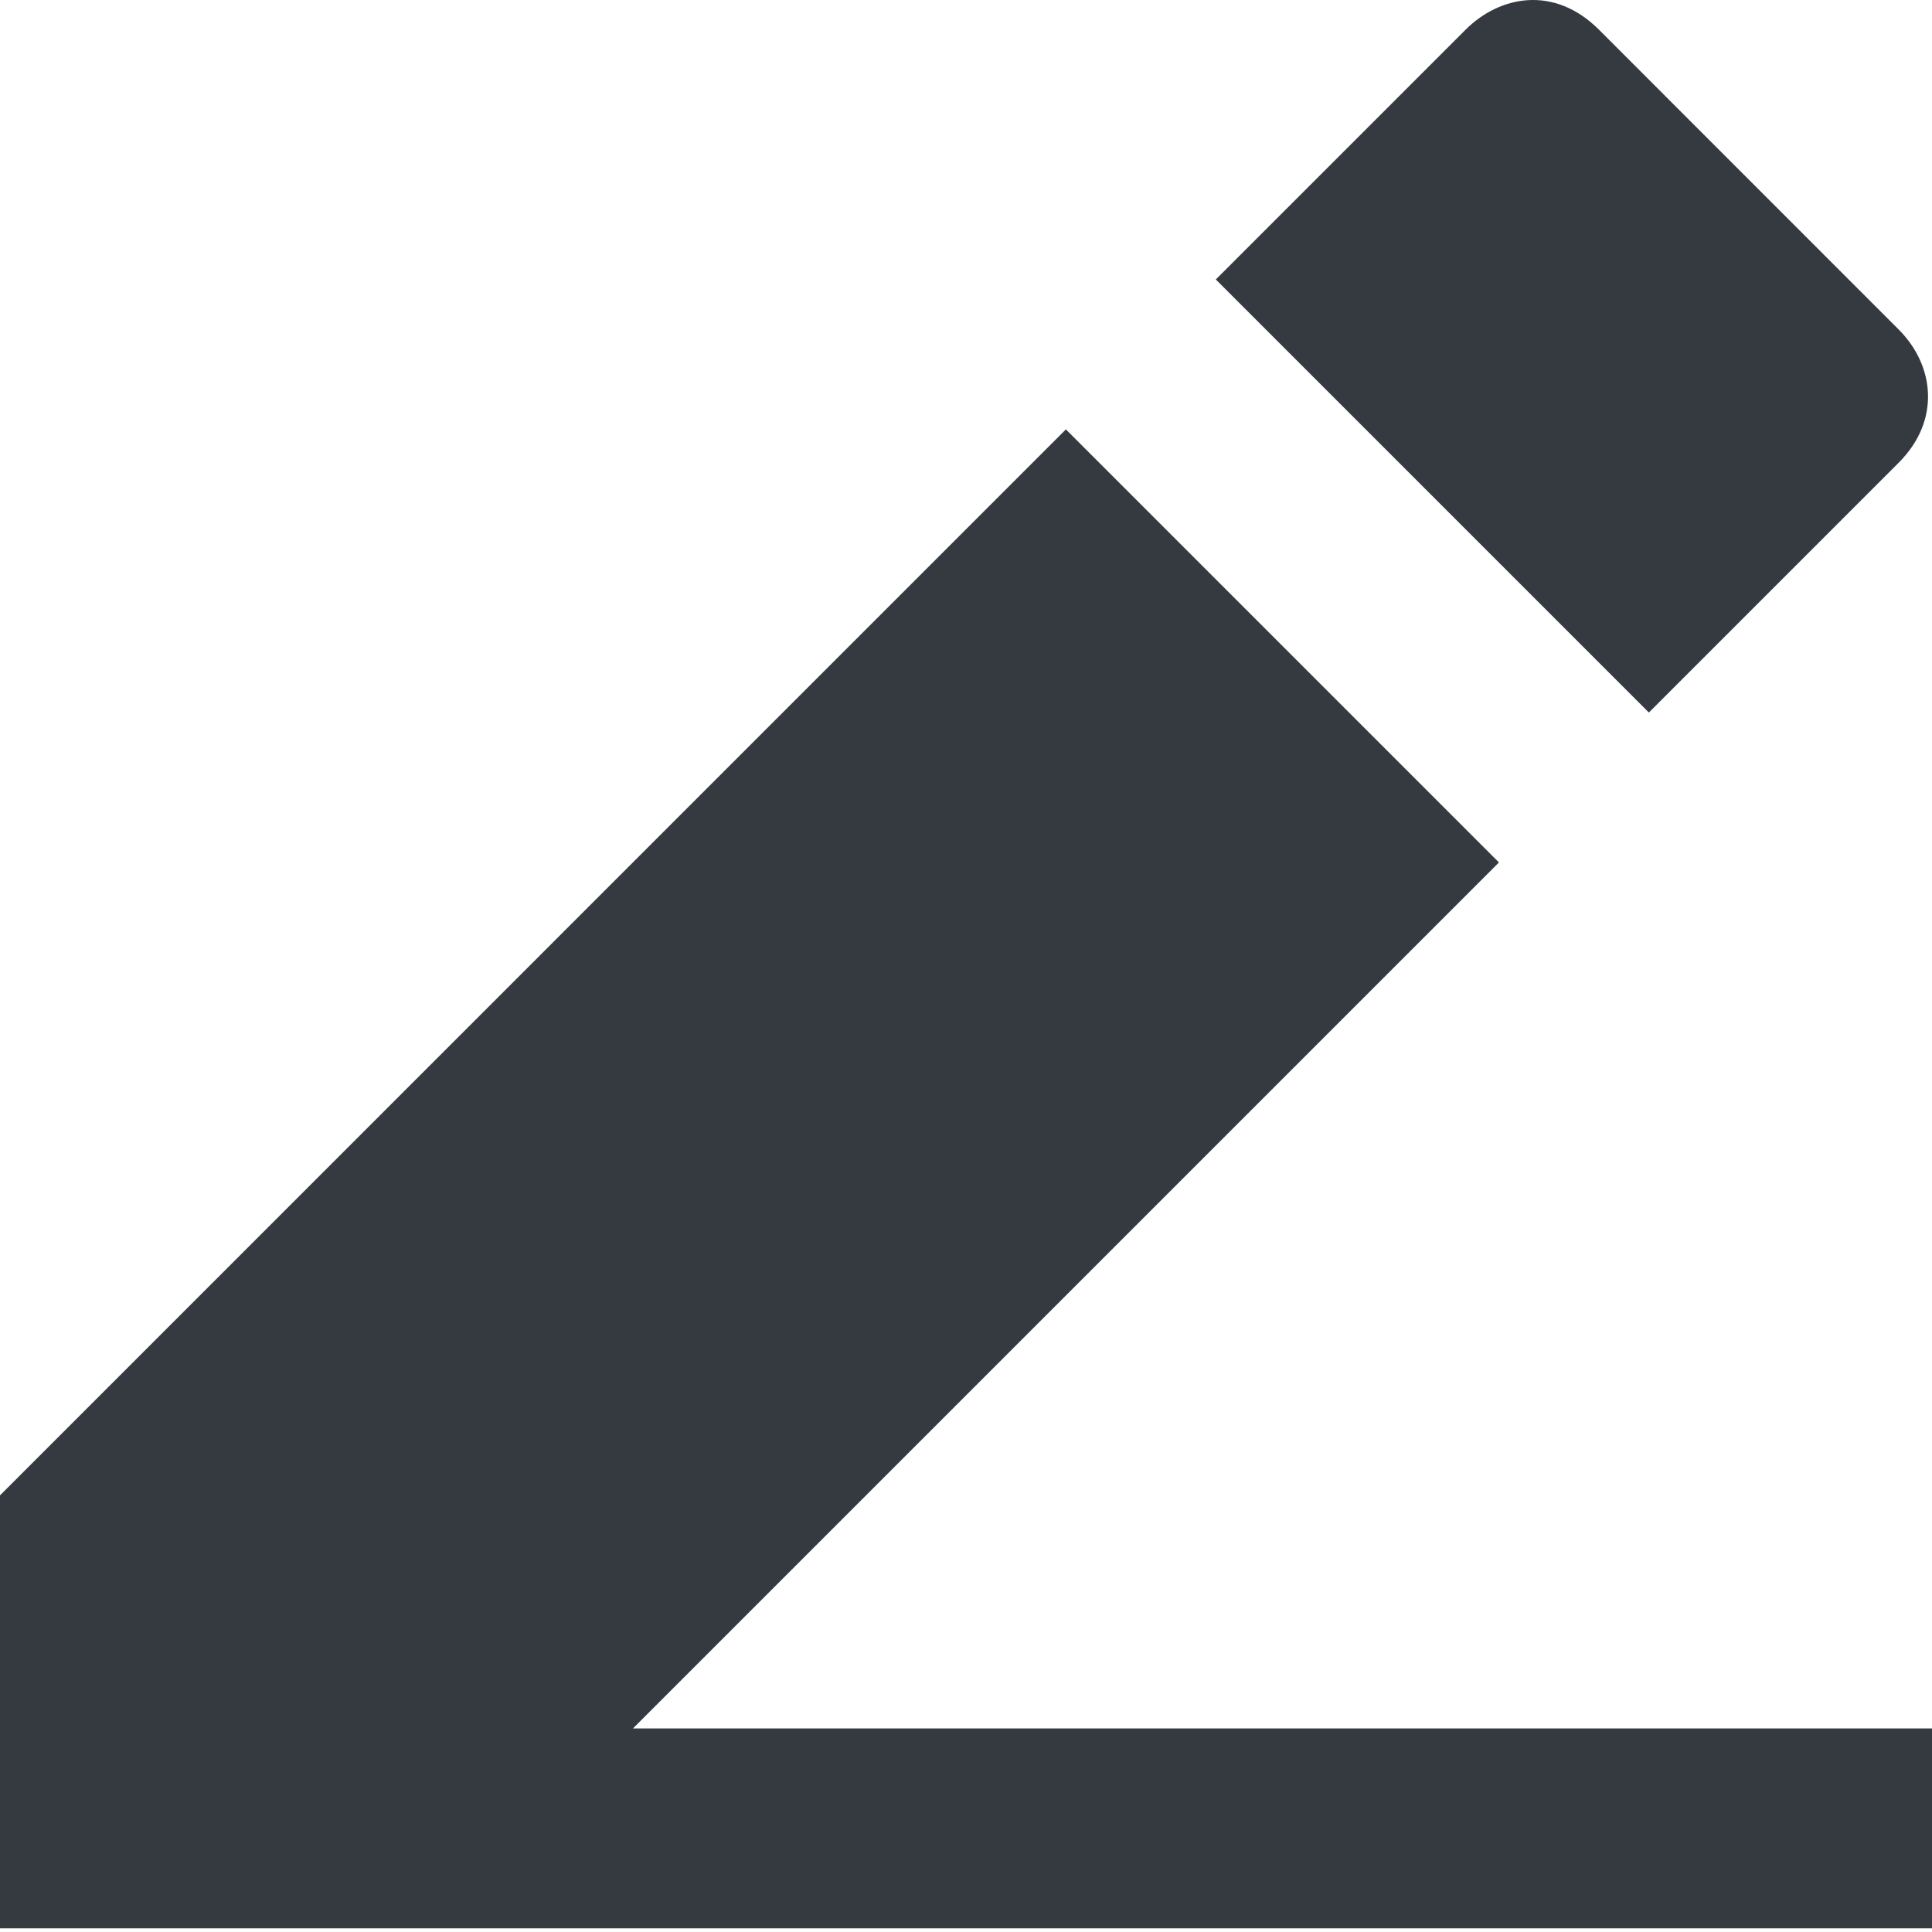 <svg width="20" height="20" viewBox="0 0 20 20" fill="none" xmlns="http://www.w3.org/2000/svg">
<path d="M15.517 8.928L11.034 4.445L0 15.48V19.962H20V17.893H6.552L15.517 8.928Z" fill="#343A40"/>
<path d="M17.069 7.376L12.586 2.893L15.172 0.307C15.517 -0.038 16.082 -0.162 16.552 0.307L19.655 3.411C20.026 3.782 20.093 4.352 19.655 4.79L17.069 7.376Z" fill="#343A40"/>
</svg>
